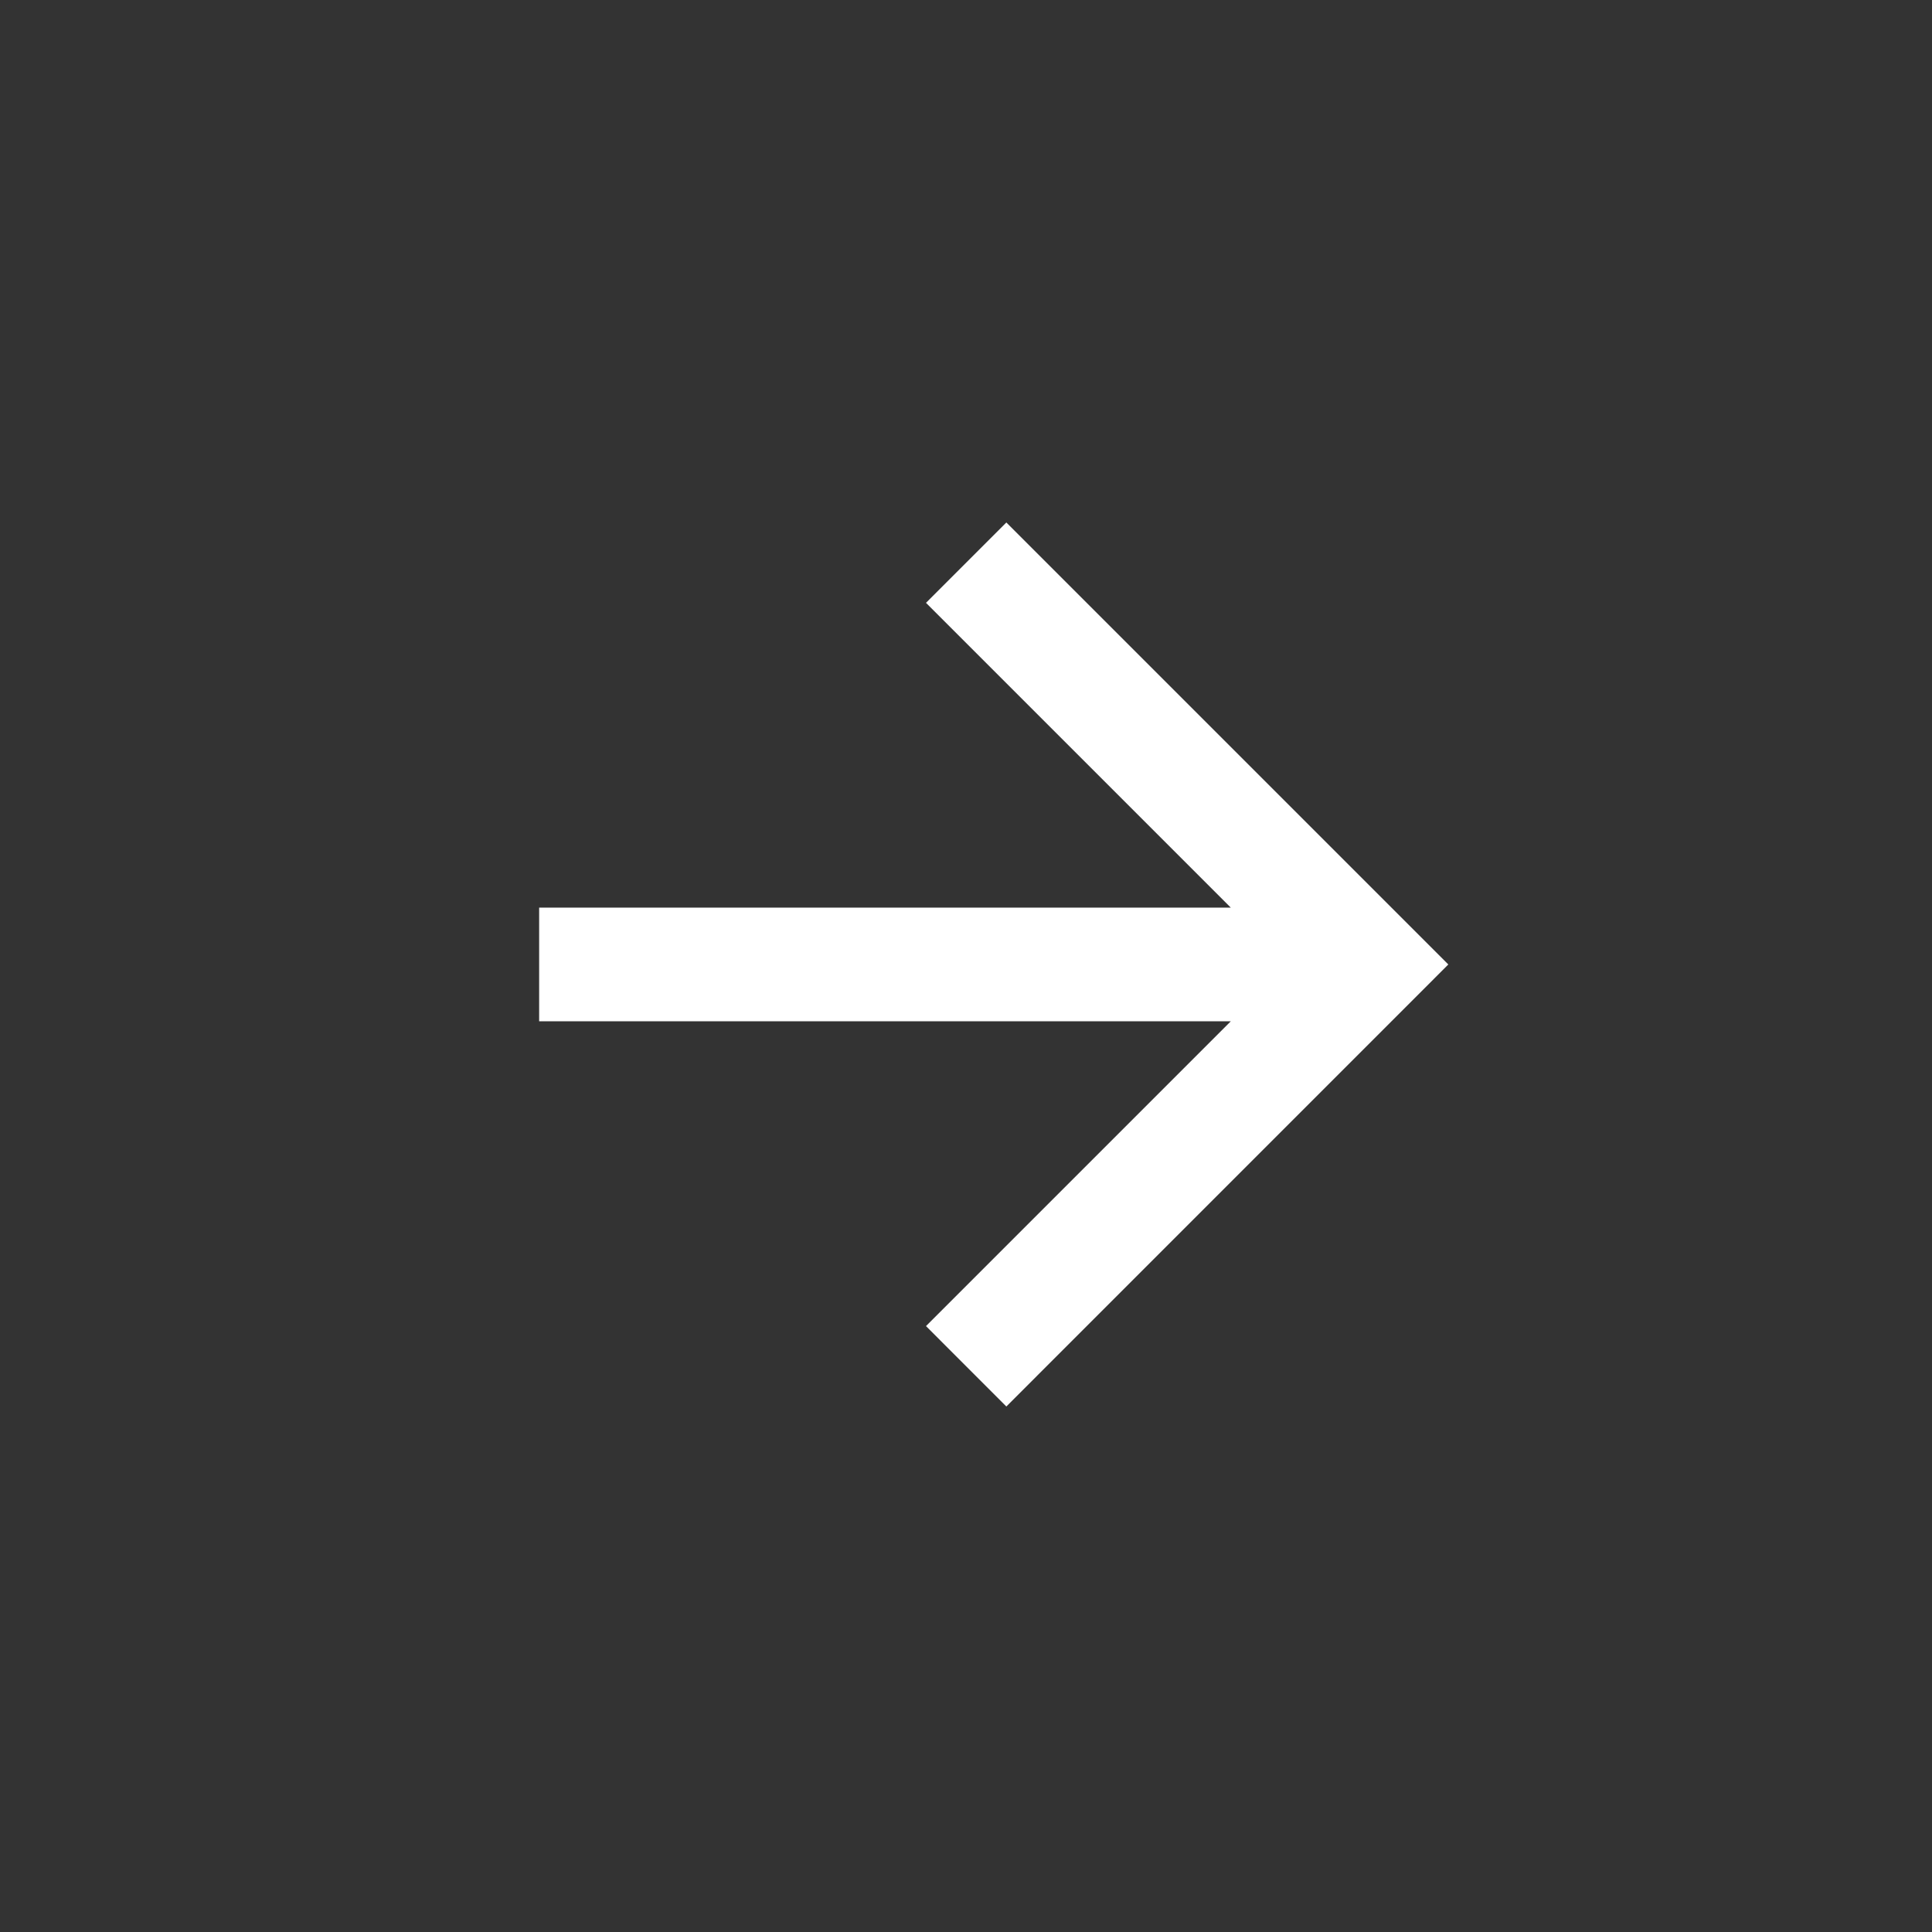 <svg width="34" height="34" viewBox="0 0 34 34" fill="none" xmlns="http://www.w3.org/2000/svg">
<rect x="0" y="0" width="34" height="34" fill="#333333" stroke="none"/>
<g id="arrow-right-up-line" clip-path="url(#clip0_237_732)">
<path id="Vector" d="M21.66 17.973L9.488 17.973L9.488 15.973L21.66 15.973L16.296 10.609L17.71 9.195L25.488 16.973L17.71 24.752L16.296 23.337L21.66 17.973Z" fill="white"/>
</g>
<defs>
<clipPath id="clip0_237_732">
<rect width="24" height="24" fill="white" transform="translate(17 9.15527e-05) rotate(45)"/>
</clipPath>
</defs>
</svg>

